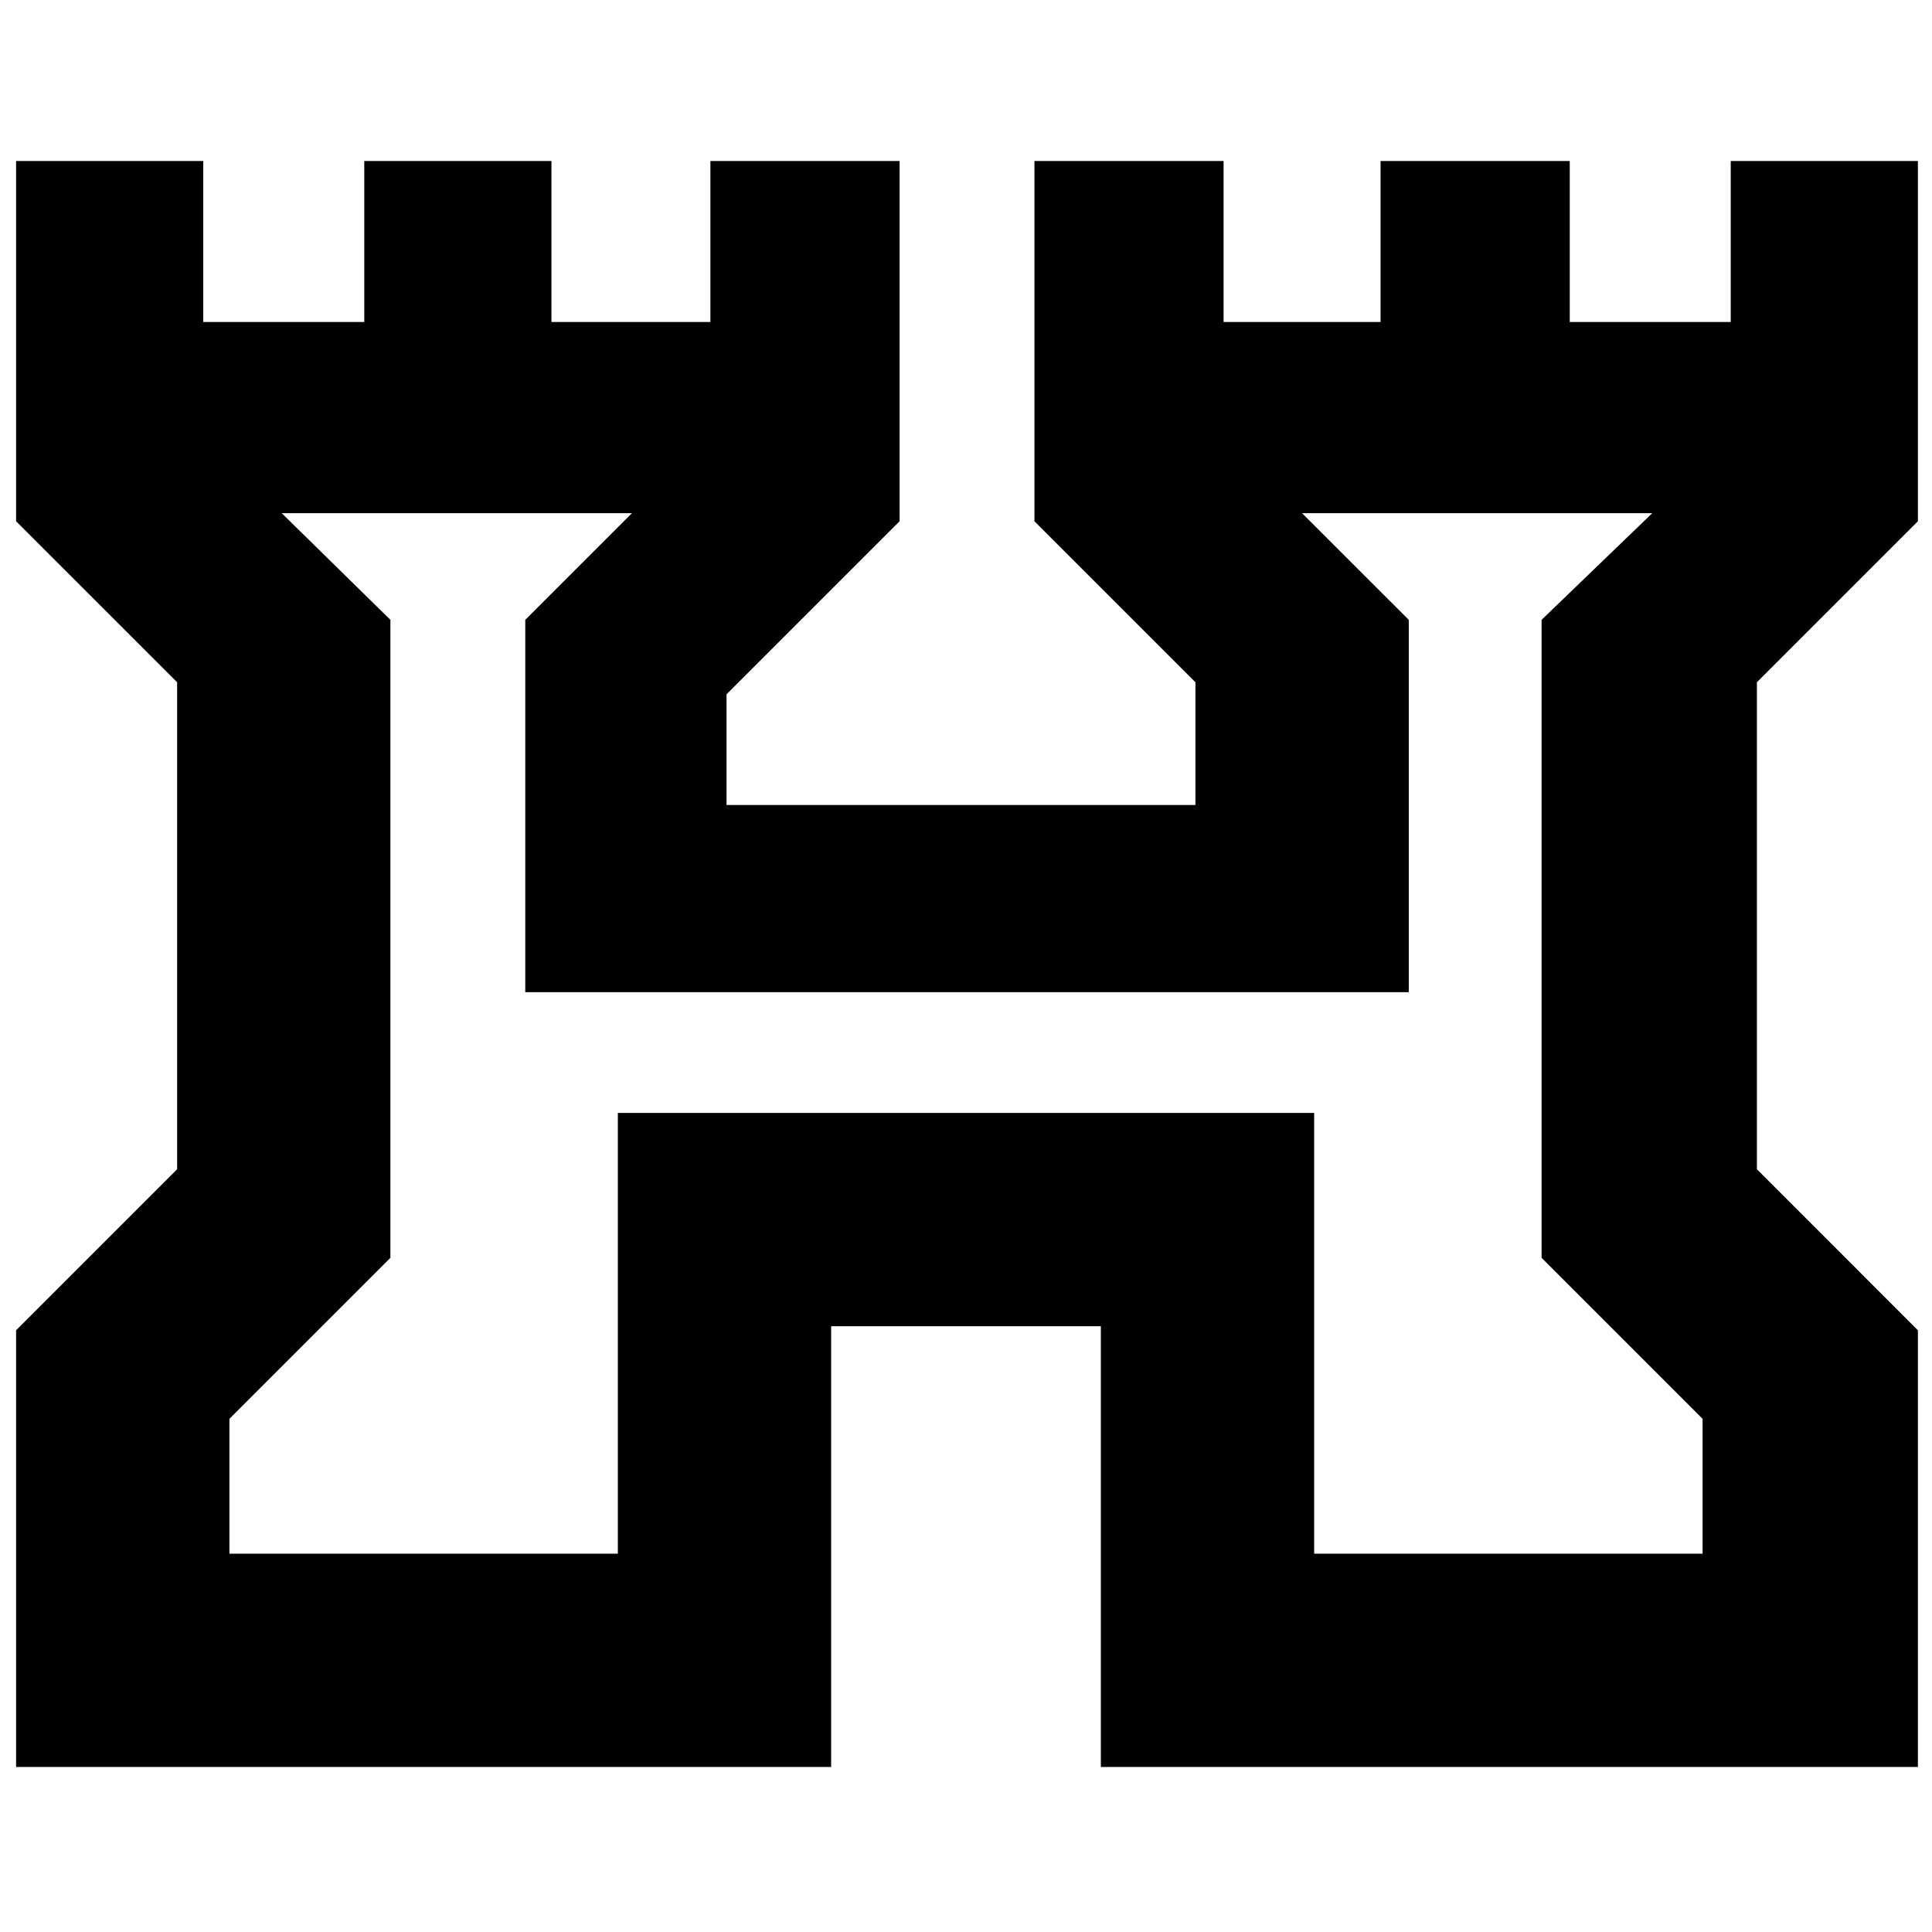 <svg xmlns="http://www.w3.org/2000/svg" height="40" width="40"><path d="M0.333 36.583V27.542L3.667 24.208V14.125L0.333 10.792V3.333H4.208V6.667H7.542V3.333H11.417V6.667H14.708V3.333H18.625V10.792L15.042 14.375V16.667H24.75V14.125L21.417 10.792V3.333H25.333V6.667H28.583V3.333H32.5V6.667H35.833V3.333H39.708V10.792L36.375 14.125V24.208L39.708 27.542V36.583H22.792V27.458H17.208V36.583ZM4.75 32.167H12.792V23.042H27.208V32.167H35.25V29.375L31.917 26.042V12.833L34.208 10.625H26.958L29.167 12.833V20.542H10.875V12.833L13.083 10.625H5.833L8.083 12.833V26.042L4.75 29.375ZM20 21.375Z"/></svg>